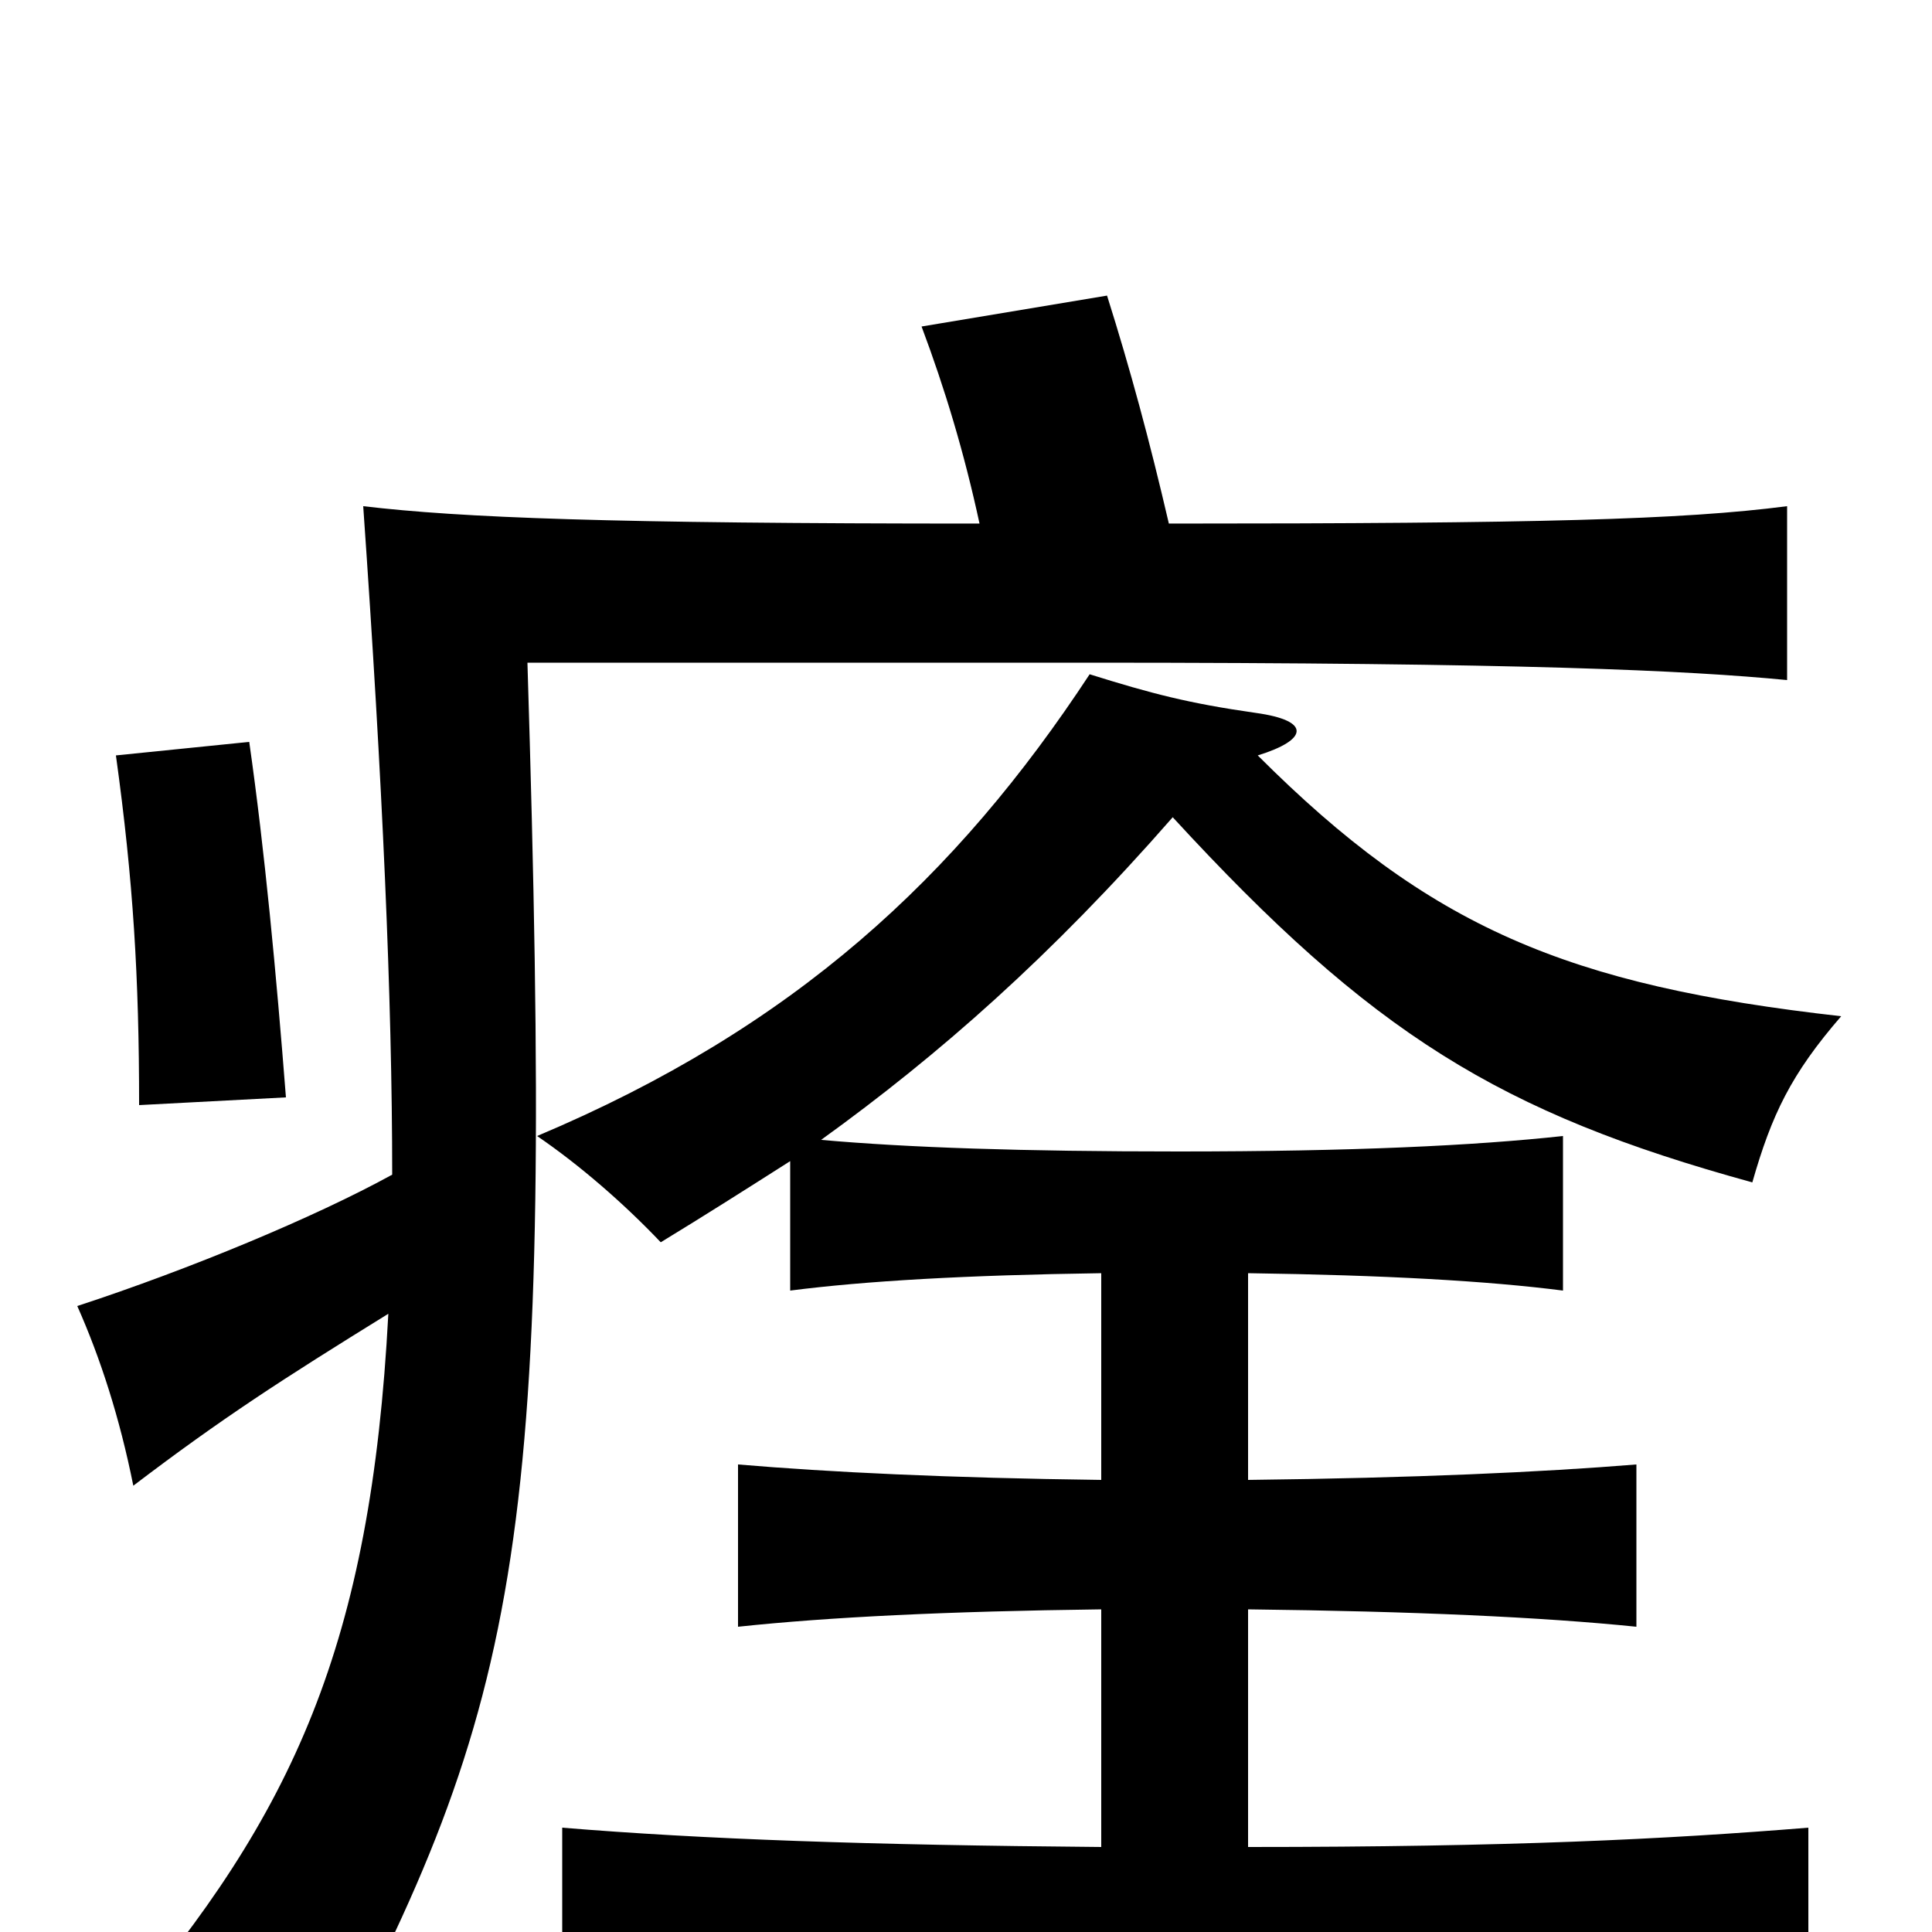 <svg xmlns="http://www.w3.org/2000/svg" viewBox="0 -1000 1000 1000">
	<path fill="#000000" d="M148 -432C143 -496 137 -560 129 -616L60 -609C69 -544 72 -494 72 -428ZM201 -320C192 -149 152 -61 61 45C100 53 131 63 164 80C272 -122 287 -203 273 -657H563C789 -657 873 -653 925 -648V-738C871 -731 796 -729 605 -729C595 -772 585 -809 573 -847L477 -831C489 -799 499 -766 507 -729C315 -729 239 -732 188 -738C198 -595 203 -483 203 -392C163 -370 98 -343 40 -324C52 -297 62 -266 69 -231C115 -266 146 -286 201 -320ZM607 -577C710 -465 776 -424 907 -388C917 -423 927 -444 953 -474C811 -490 740 -520 651 -609C677 -617 679 -627 650 -631C615 -636 596 -641 564 -651C495 -546 411 -468 278 -412C300 -397 323 -377 342 -357C365 -371 387 -385 409 -399V-332C448 -337 500 -340 570 -341V-234C491 -235 429 -238 382 -242V-158C429 -163 490 -166 570 -167V-44C449 -45 364 -48 291 -54V38C370 31 469 28 613 28C757 28 856 31 936 38V-54C862 -48 782 -44 646 -44V-167C732 -166 798 -163 847 -158V-242C798 -238 732 -235 646 -234V-341C717 -340 770 -337 809 -332V-412C763 -407 700 -404 610 -404C529 -404 470 -406 425 -410C486 -454 544 -505 607 -577Z"/>
</svg>